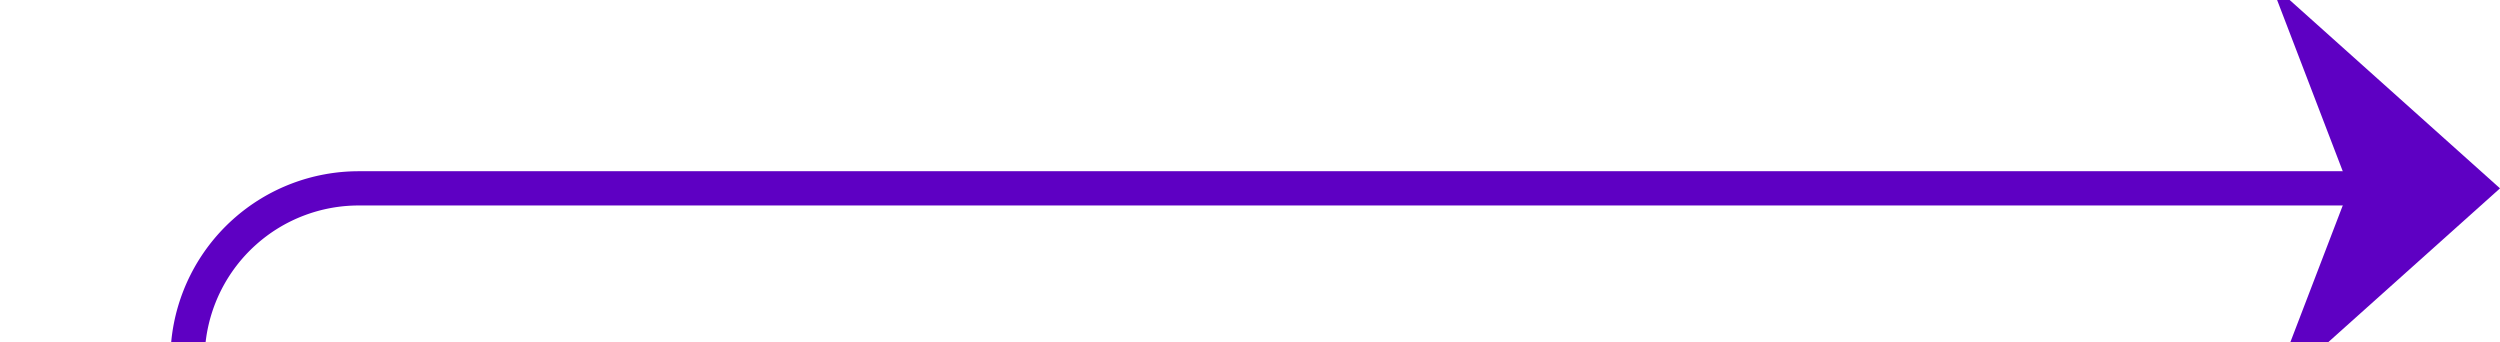﻿<?xml version="1.0" encoding="utf-8"?>
<svg version="1.1" xmlns:xlink="http://www.w3.org/1999/xlink" width="73px" height="10px" preserveAspectRatio="xMinYMid meet" viewBox="2087 2205  73 8" xmlns="http://www.w3.org/2000/svg">
  <path d="M 2092.5 2748  L 2092.5 2214  A 5 5 0 0 1 2097.5 2209.5 L 2159 2209.5  " stroke-width="1" stroke="#5e00c3" fill="none" />
  <path d="M 2153.3 2215.5  L 2160 2209.5  L 2153.3 2203.5  L 2155.6 2209.5  L 2153.3 2215.5  Z " fill-rule="nonzero" fill="#5e00c3" stroke="none" />
</svg>